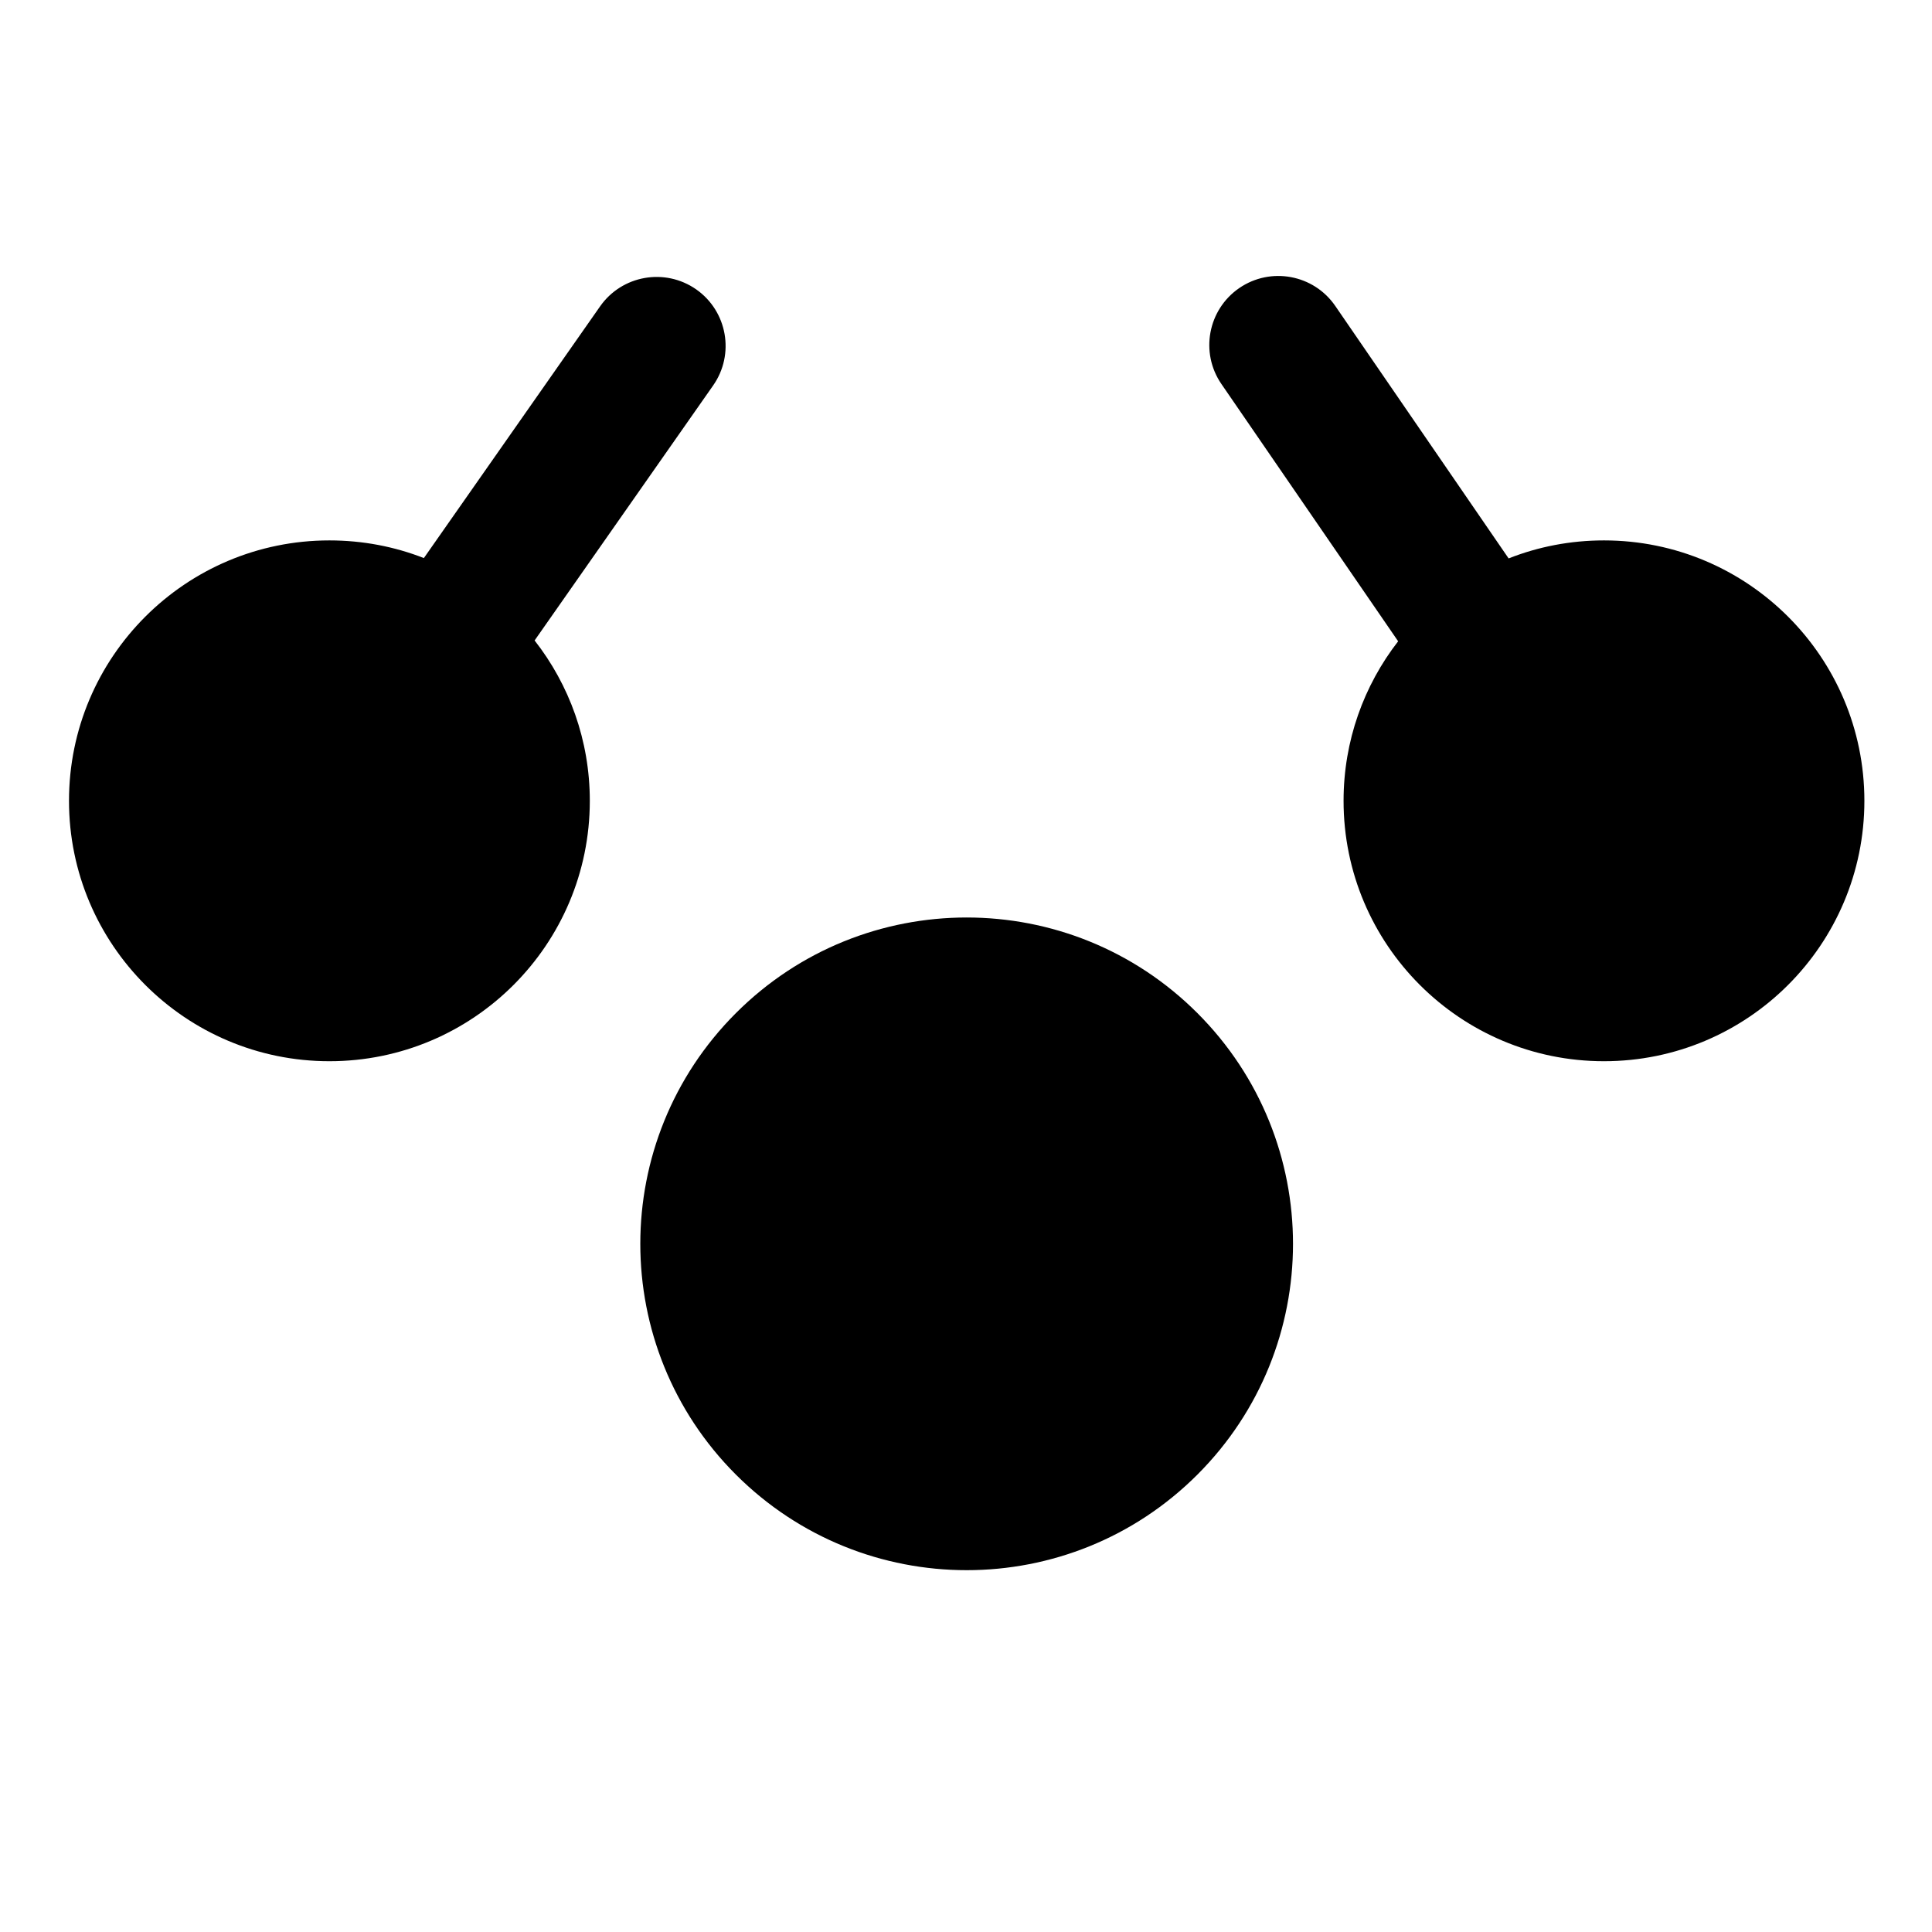 <svg width="28" height="28" viewBox="0 0 28 28" fill="none" xmlns="http://www.w3.org/2000/svg">
<path fill-rule="evenodd" clip-rule="evenodd" d="M19.351 4.433C19.038 3.978 18.415 3.863 17.96 4.175C17.505 4.488 17.389 5.111 17.702 5.566L20.263 9.294C19.767 9.933 19.472 10.735 19.472 11.606C19.472 13.69 21.162 15.38 23.246 15.38C25.33 15.38 27.02 13.69 27.02 11.606C27.02 9.522 25.33 7.832 23.246 7.832C22.758 7.832 22.292 7.924 21.864 8.093L19.351 4.433ZM6.143 8.088C5.719 7.922 5.257 7.832 4.774 7.832C2.69 7.832 1 9.522 1 11.606C1 13.69 2.69 15.38 4.774 15.38C6.859 15.38 8.548 13.69 8.548 11.606C8.548 10.729 8.249 9.923 7.748 9.282L10.335 5.587C10.652 5.135 10.542 4.511 10.09 4.194C9.637 3.878 9.014 3.988 8.697 4.44L6.143 8.088ZM17.354 14.683C15.507 12.835 12.513 12.835 10.665 14.683C8.818 16.53 8.818 19.524 10.665 21.371C12.513 23.218 15.507 23.218 17.354 21.371C19.201 19.524 19.201 16.53 17.354 14.683Z" fill="black"/>
</svg>
